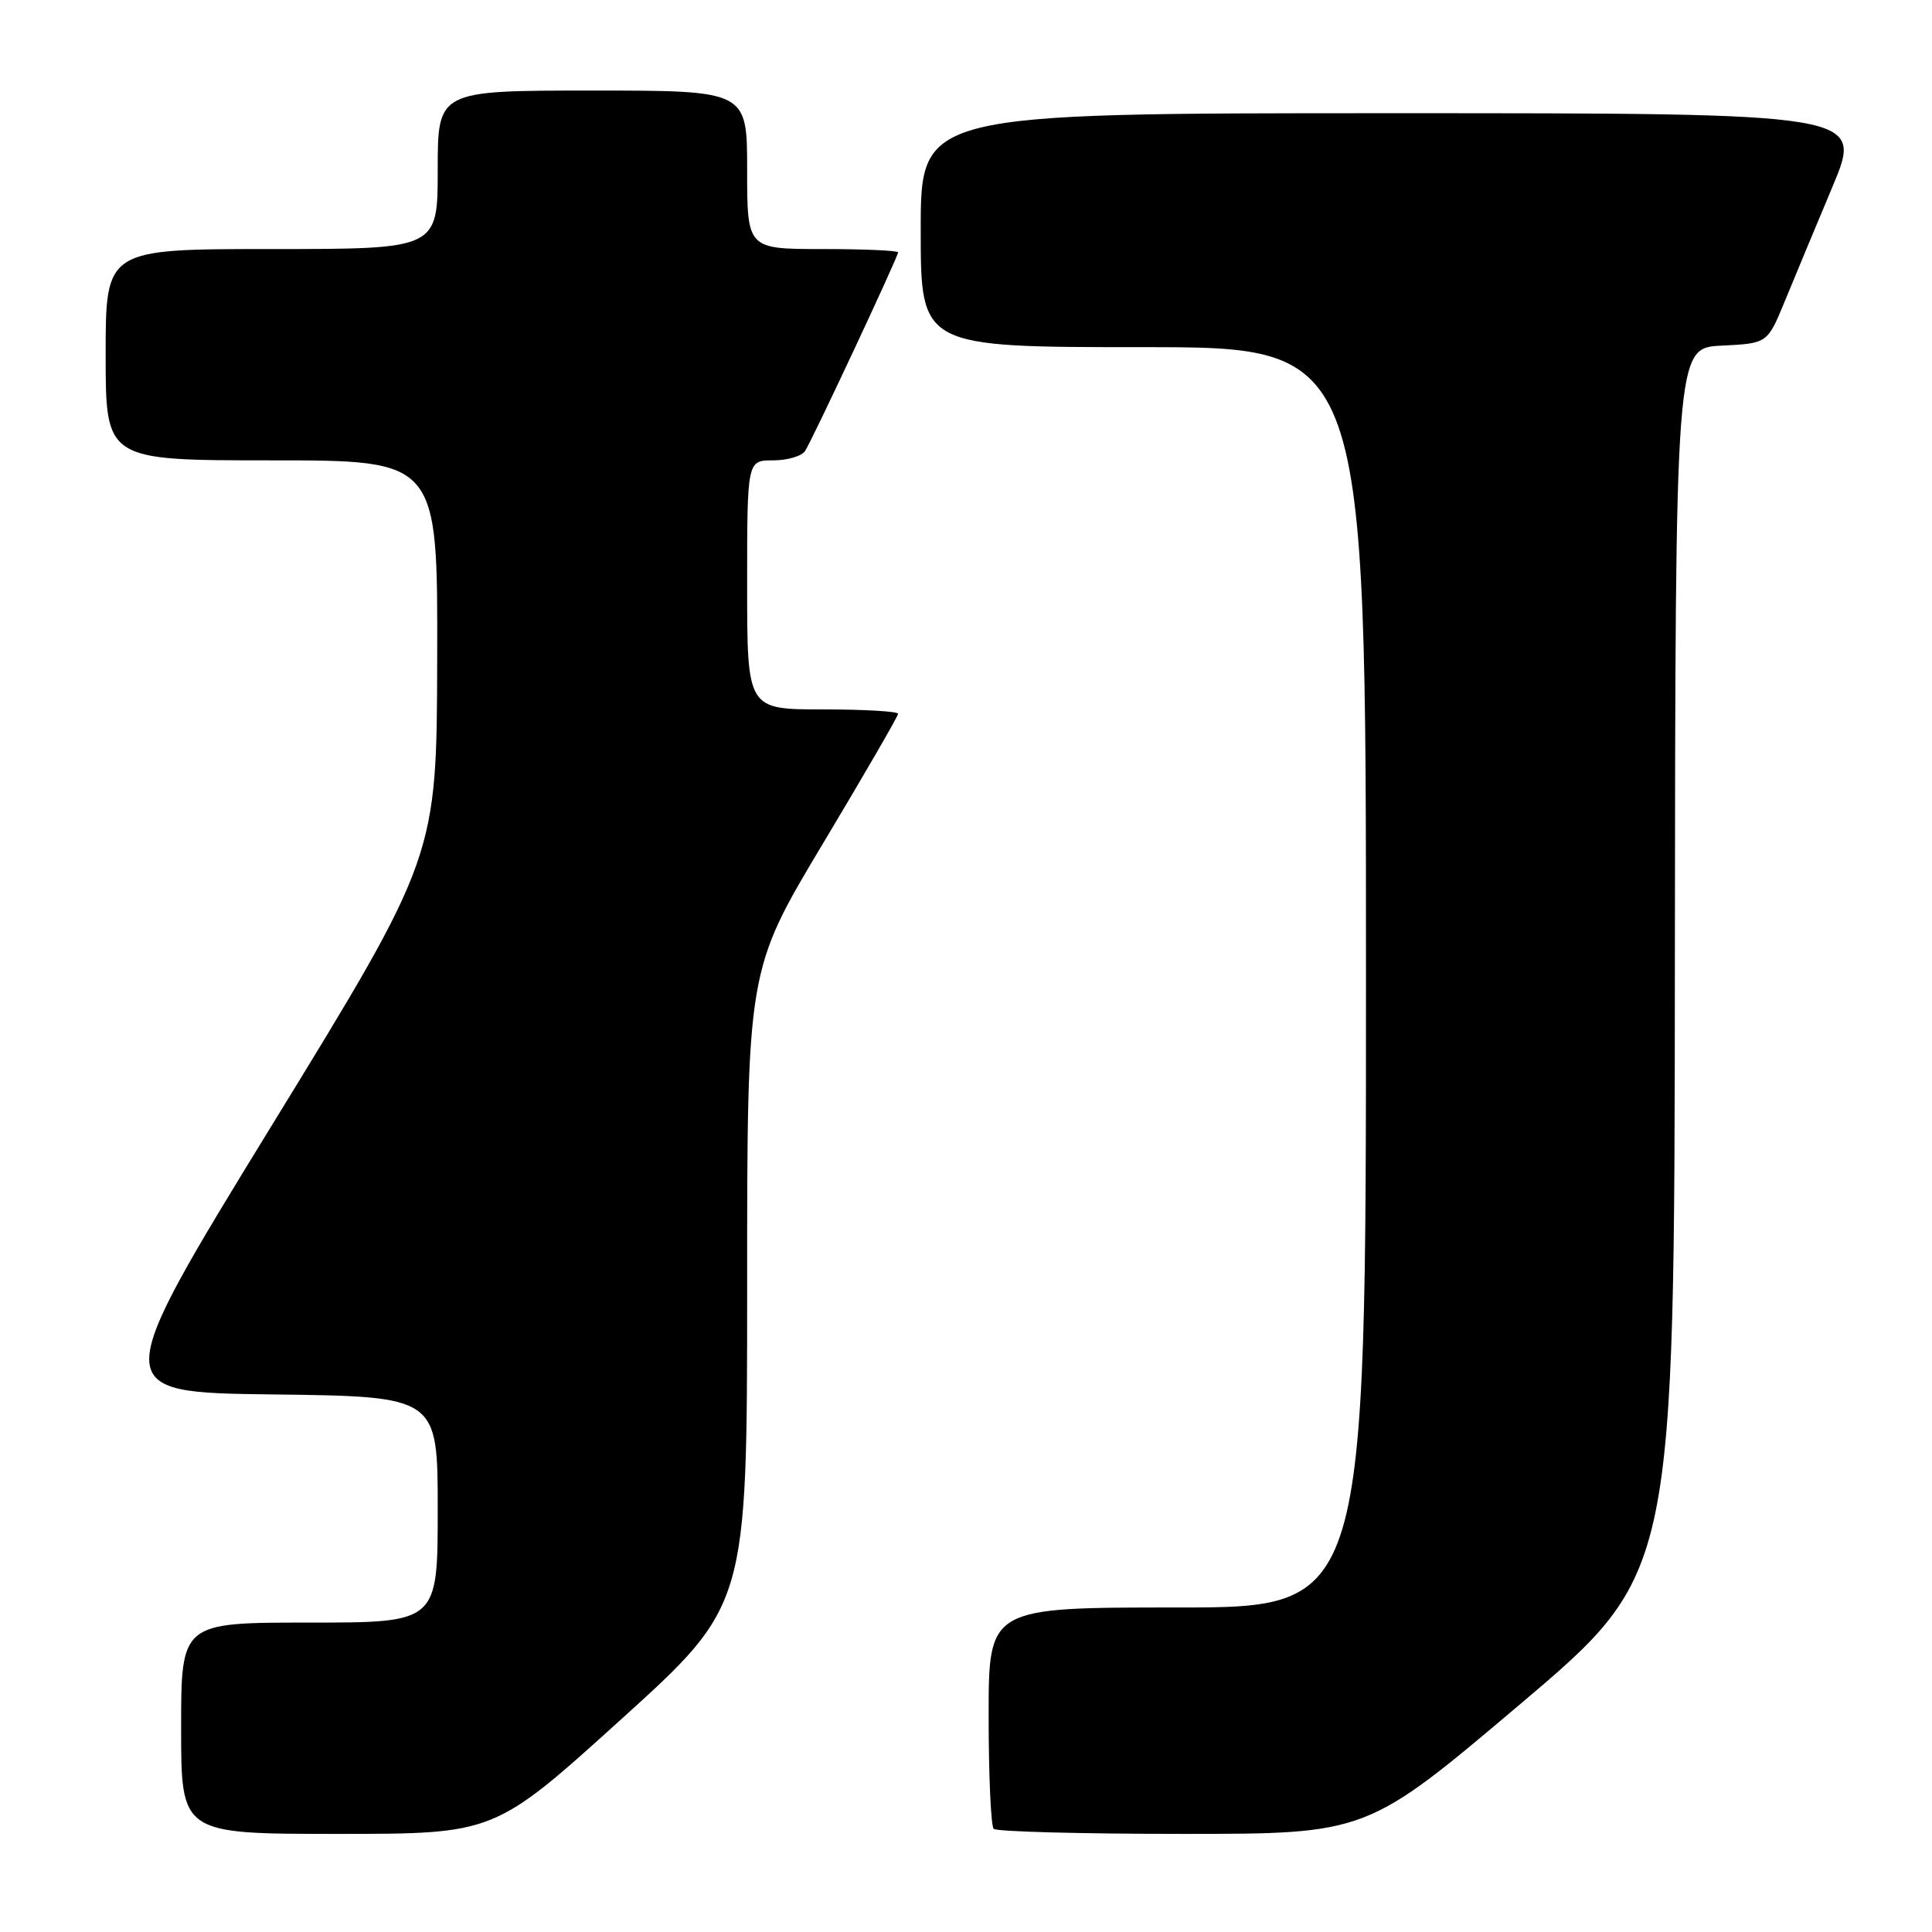 <?xml version="1.0" encoding="UTF-8" standalone="no"?>
<!DOCTYPE svg PUBLIC "-//W3C//DTD SVG 1.1//EN" "http://www.w3.org/Graphics/SVG/1.1/DTD/svg11.dtd" >
<svg xmlns="http://www.w3.org/2000/svg" xmlns:xlink="http://www.w3.org/1999/xlink" version="1.1" viewBox="0 0 256 256">
 <g >
 <path fill="currentColor"
d=" M 82.27 227.85 C 99.00 212.71 99.00 212.71 99.00 170.63 C 99.00 128.55 99.00 128.55 109.00 111.85 C 114.50 102.67 119.00 94.90 119.00 94.58 C 119.00 94.26 114.50 94.00 109.00 94.00 C 99.00 94.00 99.00 94.00 99.00 77.50 C 99.00 61.00 99.00 61.00 102.44 61.00 C 104.33 61.00 106.24 60.44 106.68 59.75 C 107.71 58.14 119.00 34.03 119.00 33.44 C 119.00 33.20 114.50 33.00 109.00 33.00 C 99.00 33.00 99.00 33.00 99.00 22.50 C 99.00 12.00 99.00 12.00 78.50 12.00 C 58.00 12.00 58.00 12.00 58.00 22.50 C 58.00 33.00 58.00 33.00 36.00 33.00 C 14.00 33.00 14.00 33.00 14.00 47.00 C 14.00 61.00 14.00 61.00 36.00 61.00 C 58.00 61.00 58.00 61.00 57.93 87.25 C 57.87 113.50 57.87 113.50 36.09 149.00 C 14.32 184.50 14.32 184.50 36.16 184.77 C 58.00 185.04 58.00 185.04 58.00 200.02 C 58.00 215.00 58.00 215.00 41.00 215.00 C 24.00 215.00 24.00 215.00 24.00 229.00 C 24.00 243.00 24.00 243.00 44.77 243.00 C 65.53 243.00 65.53 243.00 82.27 227.85 Z  M 201.50 225.75 C 221.87 208.50 221.87 208.50 221.93 127.30 C 222.00 46.10 222.00 46.10 228.10 45.80 C 234.19 45.50 234.19 45.50 236.46 40.00 C 237.70 36.98 240.56 30.11 242.81 24.75 C 246.90 15.00 246.90 15.00 184.45 15.00 C 122.00 15.00 122.00 15.00 122.00 30.50 C 122.00 46.00 122.00 46.00 151.50 46.00 C 181.00 46.00 181.00 46.00 181.00 129.50 C 181.00 213.00 181.00 213.00 156.00 213.00 C 131.00 213.00 131.00 213.00 131.00 227.33 C 131.00 235.22 131.30 241.97 131.67 242.33 C 132.03 242.70 143.31 243.00 156.73 243.00 C 181.12 243.00 181.12 243.00 201.50 225.75 Z "/>
</g>
</svg>